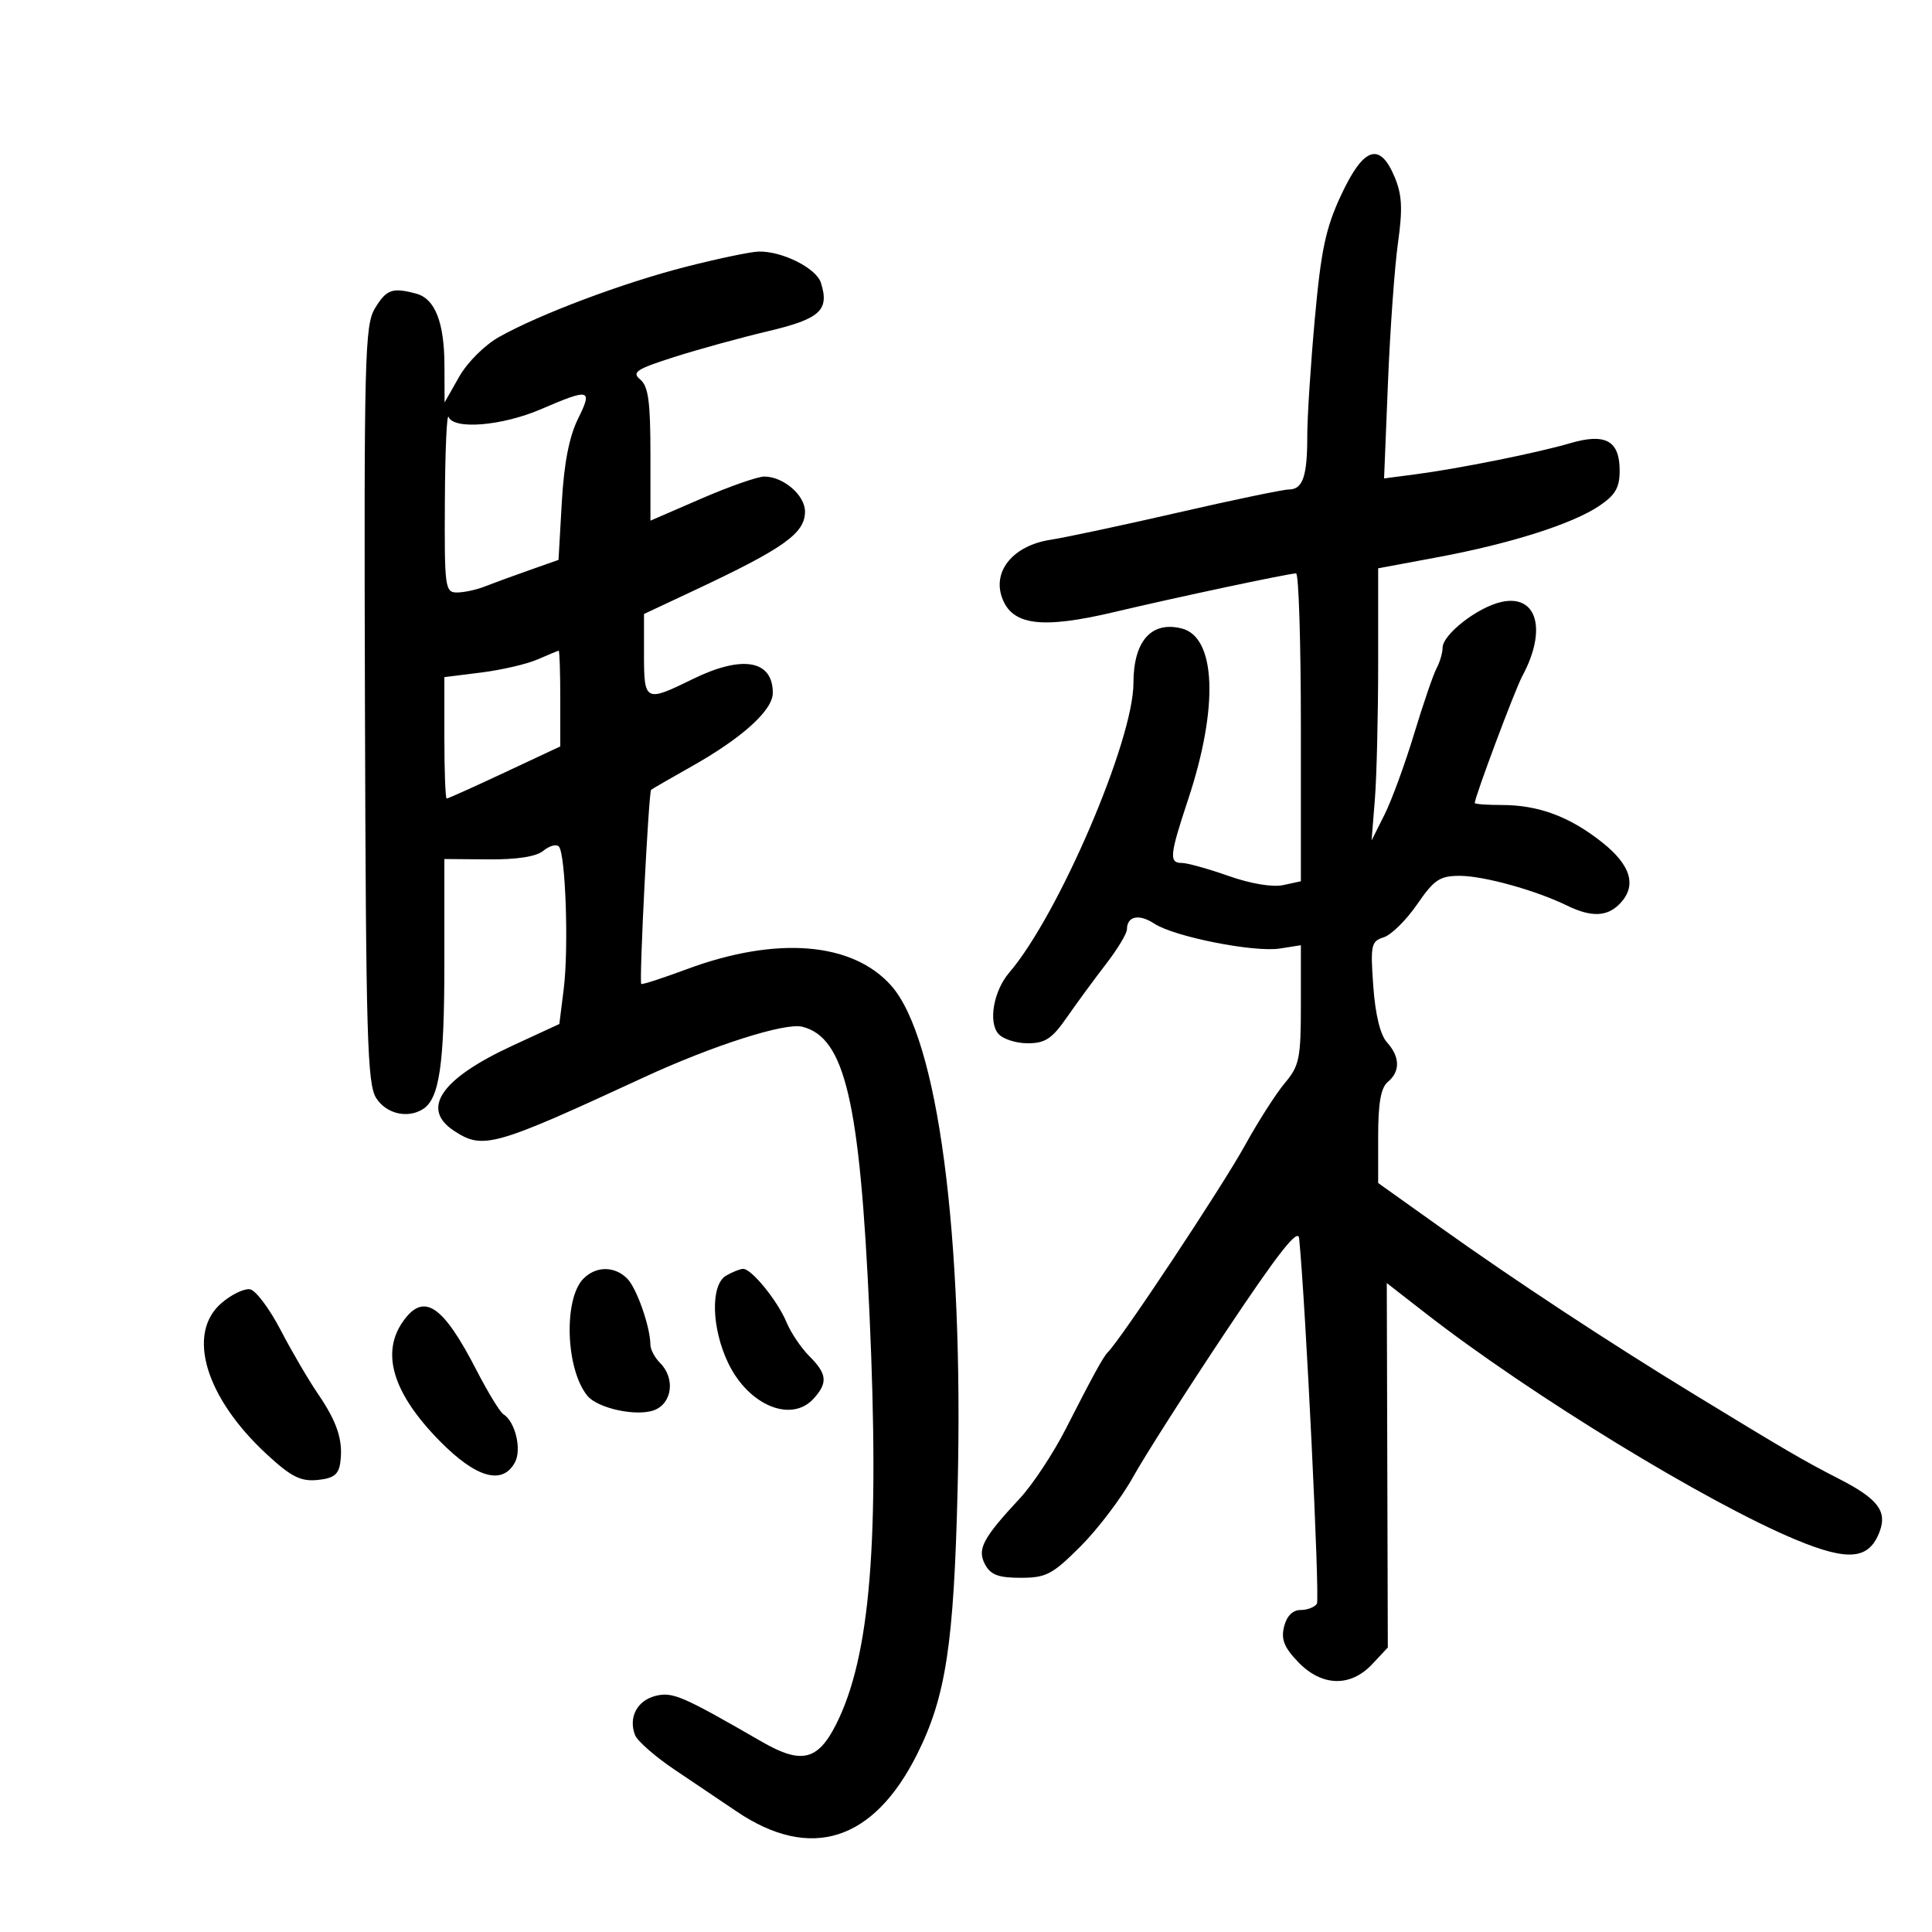 <svg xmlns="http://www.w3.org/2000/svg" width="300" height="300" viewBox="0 0 300 300" version="1.1">
	<path d="M 208.266 30.250 C 205.854 35.407, 205.137 38.774, 204.164 49.500 C 203.516 56.650, 202.989 64.826, 202.993 67.668 C 203.002 73.951, 202.302 75.998, 200.143 76.007 C 199.239 76.012, 191.525 77.617, 183 79.576 C 174.475 81.535, 165.523 83.444, 163.107 83.819 C 157.402 84.704, 154.121 88.594, 155.576 92.748 C 157.107 97.119, 161.710 97.719, 173.067 95.028 C 182.624 92.764, 199.875 89.094, 201.250 89.033 C 201.662 89.015, 202 99.764, 202 112.921 L 202 136.841 199.250 137.439 C 197.605 137.797, 194.200 137.226, 190.775 136.019 C 187.626 134.908, 184.364 134, 183.525 134 C 181.496 134, 181.613 132.825, 184.518 124.061 C 189.246 109.794, 188.826 98.926, 183.494 97.588 C 178.778 96.404, 176 99.552, 176 106.078 C 176 114.990, 164.366 142.103, 156.714 151.024 C 154.310 153.828, 153.441 158.622, 154.998 160.498 C 155.684 161.324, 157.736 162, 159.558 162 C 162.300 162, 163.355 161.302, 165.685 157.946 C 167.233 155.717, 169.958 152.005, 171.740 149.696 C 173.522 147.388, 174.985 144.964, 174.990 144.309 C 175.007 142.246, 176.858 141.861, 179.244 143.424 C 182.361 145.467, 194.738 147.916, 198.750 147.285 L 202 146.773 202 155.992 C 202 164.349, 201.768 165.487, 199.518 168.161 C 198.153 169.783, 195.374 174.123, 193.343 177.805 C 189.754 184.312, 174.149 207.851, 172 210 C 171.310 210.690, 169.670 213.682, 165.525 221.816 C 163.577 225.639, 160.366 230.508, 158.390 232.634 C 152.572 238.895, 151.695 240.561, 152.964 242.933 C 153.826 244.543, 155.046 245, 158.488 245 C 162.442 245, 163.417 244.487, 167.795 240.110 C 170.485 237.420, 174.148 232.583, 175.937 229.360 C 177.725 226.137, 184.209 215.973, 190.344 206.773 C 198.494 194.552, 201.561 190.646, 201.726 192.273 C 202.718 202.049, 204.967 248.244, 204.489 249.018 C 204.155 249.558, 203.017 250, 201.960 250 C 200.731 250, 199.806 250.925, 199.394 252.565 C 198.897 254.545, 199.392 255.800, 201.562 258.065 C 205.225 261.888, 209.694 262.022, 213.076 258.411 L 215.500 255.822 215.419 227.527 L 215.338 199.232 221.419 203.964 C 237.576 216.539, 265.026 233.327, 278.816 239.067 C 287.057 242.498, 290.258 242.180, 291.889 237.770 C 293.048 234.637, 291.549 232.705, 285.591 229.651 C 280.072 226.823, 277.427 225.280, 263 216.475 C 249.771 208.401, 235.233 198.835, 223.750 190.648 L 214 183.697 214 176.471 C 214 171.268, 214.420 168.896, 215.500 168 C 217.452 166.380, 217.404 164.103, 215.368 161.854 C 214.328 160.705, 213.557 157.545, 213.242 153.133 C 212.784 146.739, 212.907 146.164, 214.871 145.541 C 216.040 145.170, 218.368 142.872, 220.046 140.433 C 222.692 136.587, 223.569 136, 226.664 136 C 230.379 136, 238.455 138.237, 243.331 140.618 C 247.029 142.423, 249.492 142.366, 251.429 140.429 C 254.228 137.629, 253.331 134.396, 248.750 130.775 C 243.704 126.786, 238.887 125, 233.179 125 C 230.881 125, 229 124.861, 229 124.691 C 229 123.760, 235.234 107.114, 236.374 105 C 240.254 97.808, 238.701 92.248, 233.153 93.466 C 229.443 94.281, 224 98.525, 224 100.602 C 224 101.386, 223.582 102.809, 223.072 103.764 C 222.562 104.719, 220.985 109.325, 219.568 114 C 218.152 118.675, 216.090 124.300, 214.986 126.500 L 212.980 130.500 213.490 124.103 C 213.771 120.585, 214 111.078, 214 102.977 L 214 88.248 223.250 86.523 C 234.574 84.411, 244.170 81.360, 248.355 78.540 C 250.834 76.869, 251.500 75.711, 251.500 73.069 C 251.500 68.423, 249.294 67.208, 243.793 68.827 C 238.716 70.321, 226.457 72.782, 219.710 73.663 L 214.919 74.288 215.523 59.394 C 215.856 51.202, 216.553 41.459, 217.074 37.742 C 217.820 32.415, 217.712 30.246, 216.561 27.492 C 214.257 21.977, 211.744 22.812, 208.266 30.250 M 106.500 41.428 C 96.762 43.916, 83.810 48.780, 77.494 52.324 C 75.269 53.572, 72.556 56.280, 71.287 58.520 L 69.033 62.500 69.016 56.797 C 68.997 50.054, 67.559 46.385, 64.628 45.598 C 60.928 44.606, 60.014 44.928, 58.235 47.853 C 56.635 50.484, 56.513 55.275, 56.669 109.405 C 56.819 161.403, 57.021 168.384, 58.442 170.552 C 60.026 172.969, 63.314 173.724, 65.687 172.214 C 68.225 170.601, 69 165.317, 69 149.629 L 69 133.388 75.846 133.444 C 80.299 133.480, 83.278 133.013, 84.370 132.107 C 85.293 131.342, 86.373 131.040, 86.770 131.437 C 87.821 132.488, 88.330 147.202, 87.536 153.558 L 86.855 159.006 79.602 162.357 C 68.465 167.503, 65.268 172.164, 70.515 175.602 C 75.005 178.544, 76.660 178.077, 99.974 167.293 C 110.653 162.353, 121.900 158.758, 124.576 159.430 C 131.205 161.094, 133.520 170.977, 135.013 204 C 136.611 239.314, 135.153 257.218, 129.820 267.773 C 126.979 273.398, 124.421 273.990, 118.278 270.445 C 105.917 263.311, 104.438 262.673, 101.779 263.341 C 98.933 264.055, 97.557 266.683, 98.603 269.409 C 98.960 270.339, 101.730 272.765, 104.759 274.800 C 107.787 276.835, 112.115 279.750, 114.376 281.277 C 125.859 289.034, 135.644 285.928, 142.417 272.377 C 146.872 263.464, 148.113 255.335, 148.698 231.225 C 149.660 191.636, 145.638 161.188, 138.368 153.029 C 132.341 146.265, 120.549 145.328, 106.616 150.506 C 102.829 151.913, 99.659 152.938, 99.570 152.782 C 99.238 152.199, 100.728 122.942, 101.105 122.641 C 101.322 122.468, 104.151 120.834, 107.390 119.010 C 115.266 114.575, 120 110.290, 120 107.596 C 120 102.472, 115.248 101.667, 107.500 105.478 C 100.219 109.060, 100 108.949, 100 101.670 L 100 95.339 107.750 91.702 C 121.747 85.131, 125 82.818, 125 79.434 C 125 76.891, 121.637 74, 118.678 74 C 117.646 74, 113.246 75.541, 108.900 77.424 L 101 80.847 101 70.546 C 101 62.382, 100.673 59.973, 99.422 58.935 C 98.060 57.805, 98.780 57.326, 104.672 55.445 C 108.427 54.246, 114.986 52.440, 119.246 51.433 C 127.361 49.514, 128.825 48.175, 127.471 43.909 C 126.747 41.628, 121.414 38.962, 117.782 39.065 C 116.527 39.100, 111.450 40.164, 106.500 41.428 M 84 63.541 C 77.991 66.126, 70.473 66.760, 69.662 64.750 C 69.385 64.063, 69.122 69.912, 69.079 77.750 C 69.004 91.246, 69.103 92, 70.953 92 C 72.027 92, 73.940 91.593, 75.203 91.096 C 76.466 90.599, 79.576 89.460, 82.113 88.566 L 86.726 86.939 87.235 78.018 C 87.581 71.947, 88.383 67.803, 89.746 65.048 C 92.058 60.375, 91.623 60.261, 84 63.541 M 83.477 102.396 C 81.814 103.120, 77.876 104.035, 74.727 104.428 L 69 105.144 69 114.572 C 69 119.757, 69.163 124, 69.362 124 C 69.560 124, 73.610 122.178, 78.362 119.952 L 87 115.904 87 108.452 C 87 104.353, 86.888 101.018, 86.750 101.039 C 86.612 101.061, 85.139 101.671, 83.477 102.396 M 90.611 198.532 C 87.477 201.666, 87.835 212.620, 91.206 216.733 C 92.818 218.699, 98.866 220.001, 101.585 218.968 C 104.389 217.901, 104.875 214.017, 102.500 211.643 C 101.675 210.818, 100.997 209.548, 100.994 208.821 C 100.983 206.059, 98.862 200.005, 97.391 198.534 C 95.432 196.575, 92.569 196.574, 90.611 198.532 M 112.750 198.080 C 110.296 199.510, 110.471 206.275, 113.102 211.712 C 116.269 218.252, 122.895 220.984, 126.345 217.171 C 128.571 214.711, 128.432 213.341, 125.675 210.584 C 124.396 209.305, 122.807 206.949, 122.144 205.347 C 120.754 201.993, 116.684 196.986, 115.384 197.030 C 114.898 197.047, 113.713 197.519, 112.750 198.080 M 34.398 202.334 C 28.896 207.067, 31.894 217.038, 41.472 225.868 C 45.223 229.325, 46.686 230.062, 49.293 229.810 C 51.787 229.569, 52.574 228.977, 52.833 227.148 C 53.318 223.718, 52.393 220.854, 49.367 216.427 C 47.891 214.267, 45.280 209.804, 43.566 206.509 C 41.851 203.213, 39.724 200.378, 38.839 200.208 C 37.954 200.037, 35.956 200.994, 34.398 202.334 M 62.557 205.223 C 59.112 210.140, 61.041 216.393, 68.272 223.750 C 73.925 229.502, 78.037 230.668, 79.965 227.065 C 81.042 225.052, 80.002 220.737, 78.166 219.602 C 77.639 219.277, 75.758 216.196, 73.986 212.755 C 68.736 202.565, 65.782 200.618, 62.557 205.223" stroke="none" fill="black" fill-rule="evenodd"/>
</svg>